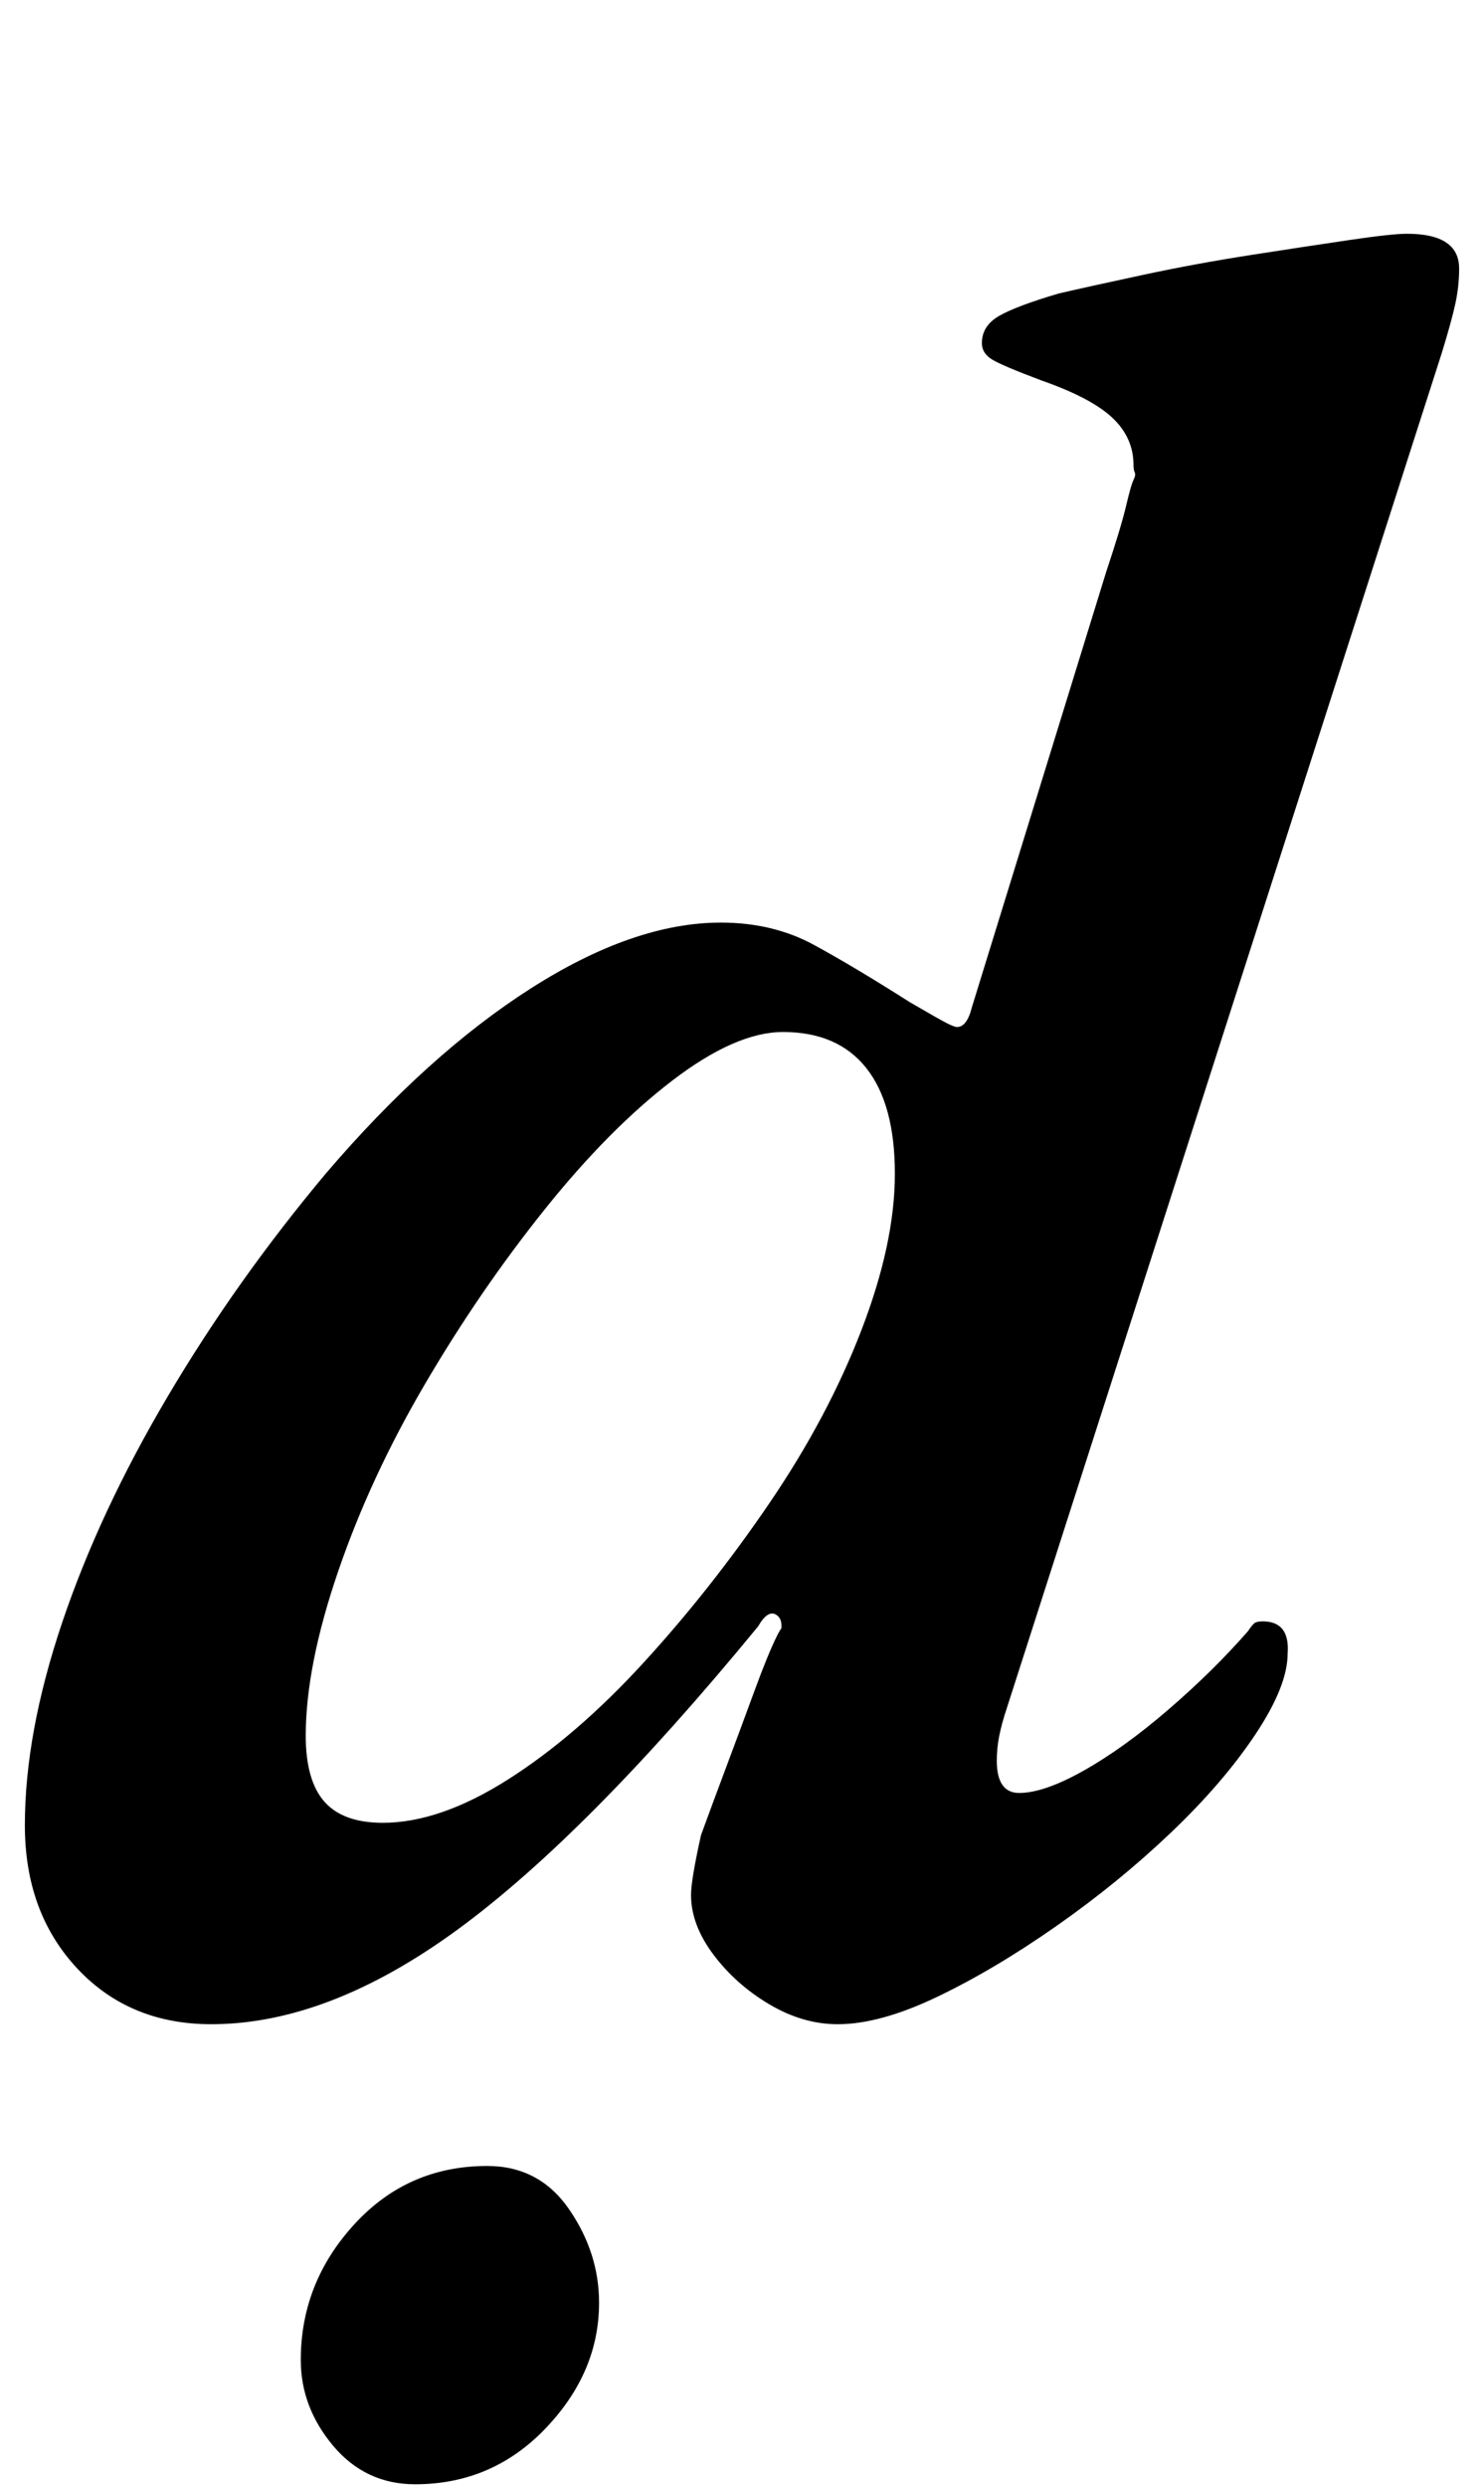 <?xml version="1.0" standalone="no"?>
<!DOCTYPE svg PUBLIC "-//W3C//DTD SVG 1.1//EN" "http://www.w3.org/Graphics/SVG/1.1/DTD/svg11.dtd" >
<svg xmlns="http://www.w3.org/2000/svg" xmlns:xlink="http://www.w3.org/1999/xlink" version="1.1" viewBox="-10 0 597 1000">
  <g transform="matrix(1 0 0 -1 0 800)">
   <path fill="currentColor"
d="M75 -14q-33 0 -54 22.5t-21 57.5q0 37 15 81.5t42.5 91t63.5 89.5q41 48 82.5 74.5t76.5 26.5q21 0 37.5 -9t38.5 -23q12 -7 15 -8.5t4 -1.5q4 0 6 8l54 175q6 18 8 26.5t3 10.5t0.5 3t-0.5 3q0 11 -8.5 19t-28.5 15q-16 6 -20 8.5t-4 6.5q0 7 7 11t24 9q13 3 34 7.5
t43.5 8t39.5 6t23 2.5q21 0 21 -14q0 -7 -1.5 -14t-5.5 -20l-175 -545q-2 -6 -3 -11t-1 -10q0 -13 9 -13q10 0 26 9t34 24.5t32 31.5q2 3 3 3.5t3 0.5q11 0 10 -13q0 -13 -13 -32.5t-34 -39.5t-46 -37.5t-48 -28.5t-40 -11q-14 0 -27.5 8t-22.5 20t-9 24q0 6 4 24
q4 11 10 27t11.5 31t9 22t0.5 -2q3 8 -0.5 10.5t-7.5 -4.5q-69 -84 -121 -122t-99 -38zM144 67q23 0 50.5 17.5t54.5 47t50.5 64t37 69.5t13.5 63t-11.5 42.5t-33.5 14.5q-19 0 -44.5 -19.5t-51.5 -52t-48 -70t-35 -75.5t-13 -66q0 -18 7.5 -26.5t23.5 -8.5zM157 -199
q-20 0 -33 15.5t-13 34.5q0 31 21.5 54.5t53.5 23.5q21 0 33 -17.5t12 -37.5q0 -28 -21.5 -50.5t-52.5 -22.5z" />
  </g>

</svg>
